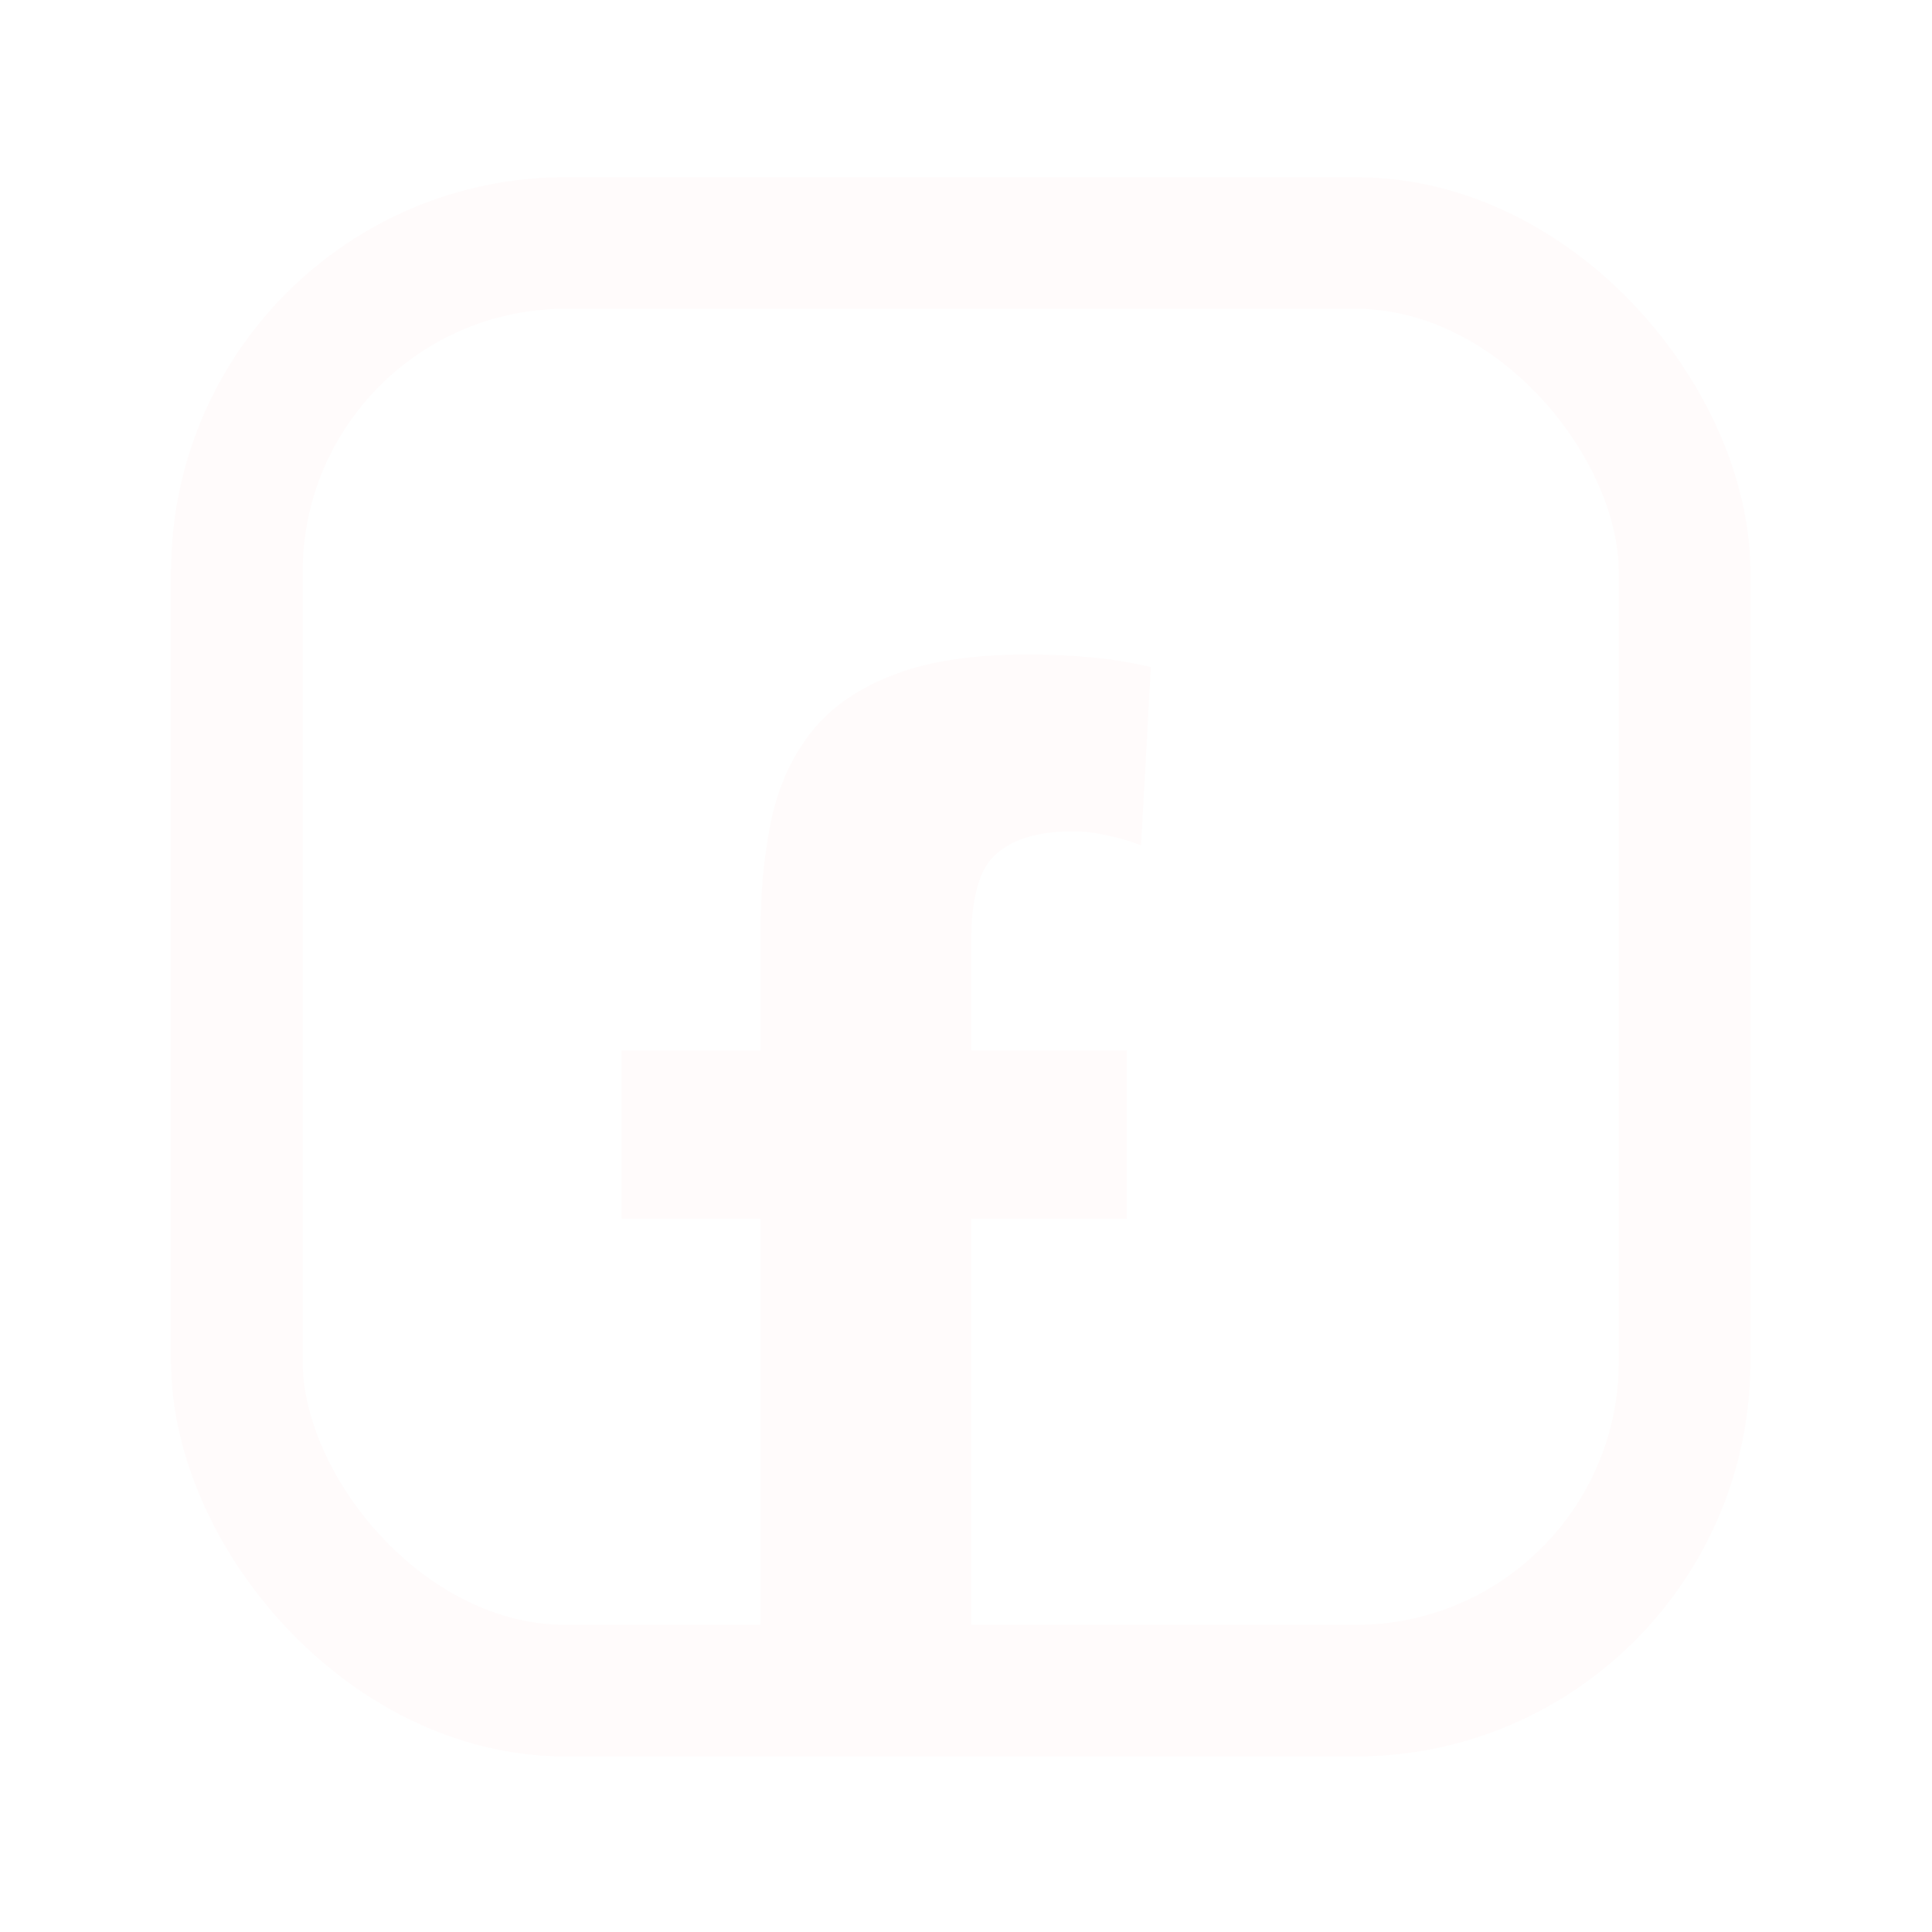 <svg width="49" height="49" viewBox="0 0 49 49" fill="none" xmlns="http://www.w3.org/2000/svg">
<g filter="url(#filter0_d_502_32)">
<rect x="6.007" y="2.162" width="36.718" height="36.718" rx="8.345" stroke="#FFFBFB" stroke-width="3.338"/>
<path d="M19.29 26.912H15.765V22.64H19.29V19.577C19.29 18.628 19.373 17.738 19.54 16.907C19.706 16.052 20.026 15.305 20.501 14.664C20.976 14.023 21.652 13.524 22.53 13.168C23.432 12.789 24.607 12.599 26.055 12.599C26.601 12.599 27.135 12.623 27.658 12.67C28.18 12.717 28.69 12.8 29.189 12.919L28.939 17.441C28.631 17.322 28.346 17.239 28.085 17.192C27.824 17.121 27.527 17.085 27.195 17.085C26.34 17.085 25.699 17.275 25.272 17.655C24.845 18.011 24.631 18.759 24.631 19.898V22.64H28.583V26.912H24.631V39.944H19.29V26.912Z" fill="#FFFBFB"/>
</g>
<defs>
<filter id="filter0_d_502_32" x="0.338" y="0.493" width="48.056" height="48.056" filterUnits="userSpaceOnUse" color-interpolation-filters="sRGB">
<feFlood flood-opacity="0" result="BackgroundImageFix"/>
<feColorMatrix in="SourceAlpha" type="matrix" values="0 0 0 0 0 0 0 0 0 0 0 0 0 0 0 0 0 0 127 0" result="hardAlpha"/>
<feOffset dy="4"/>
<feGaussianBlur stdDeviation="2"/>
<feComposite in2="hardAlpha" operator="out"/>
<feColorMatrix type="matrix" values="0 0 0 0 0 0 0 0 0 0 0 0 0 0 0 0 0 0 0.25 0"/>
<feBlend mode="normal" in2="BackgroundImageFix" result="effect1_dropShadow_502_32"/>
<feBlend mode="normal" in="SourceGraphic" in2="effect1_dropShadow_502_32" result="shape"/>
</filter>
</defs>
</svg>
